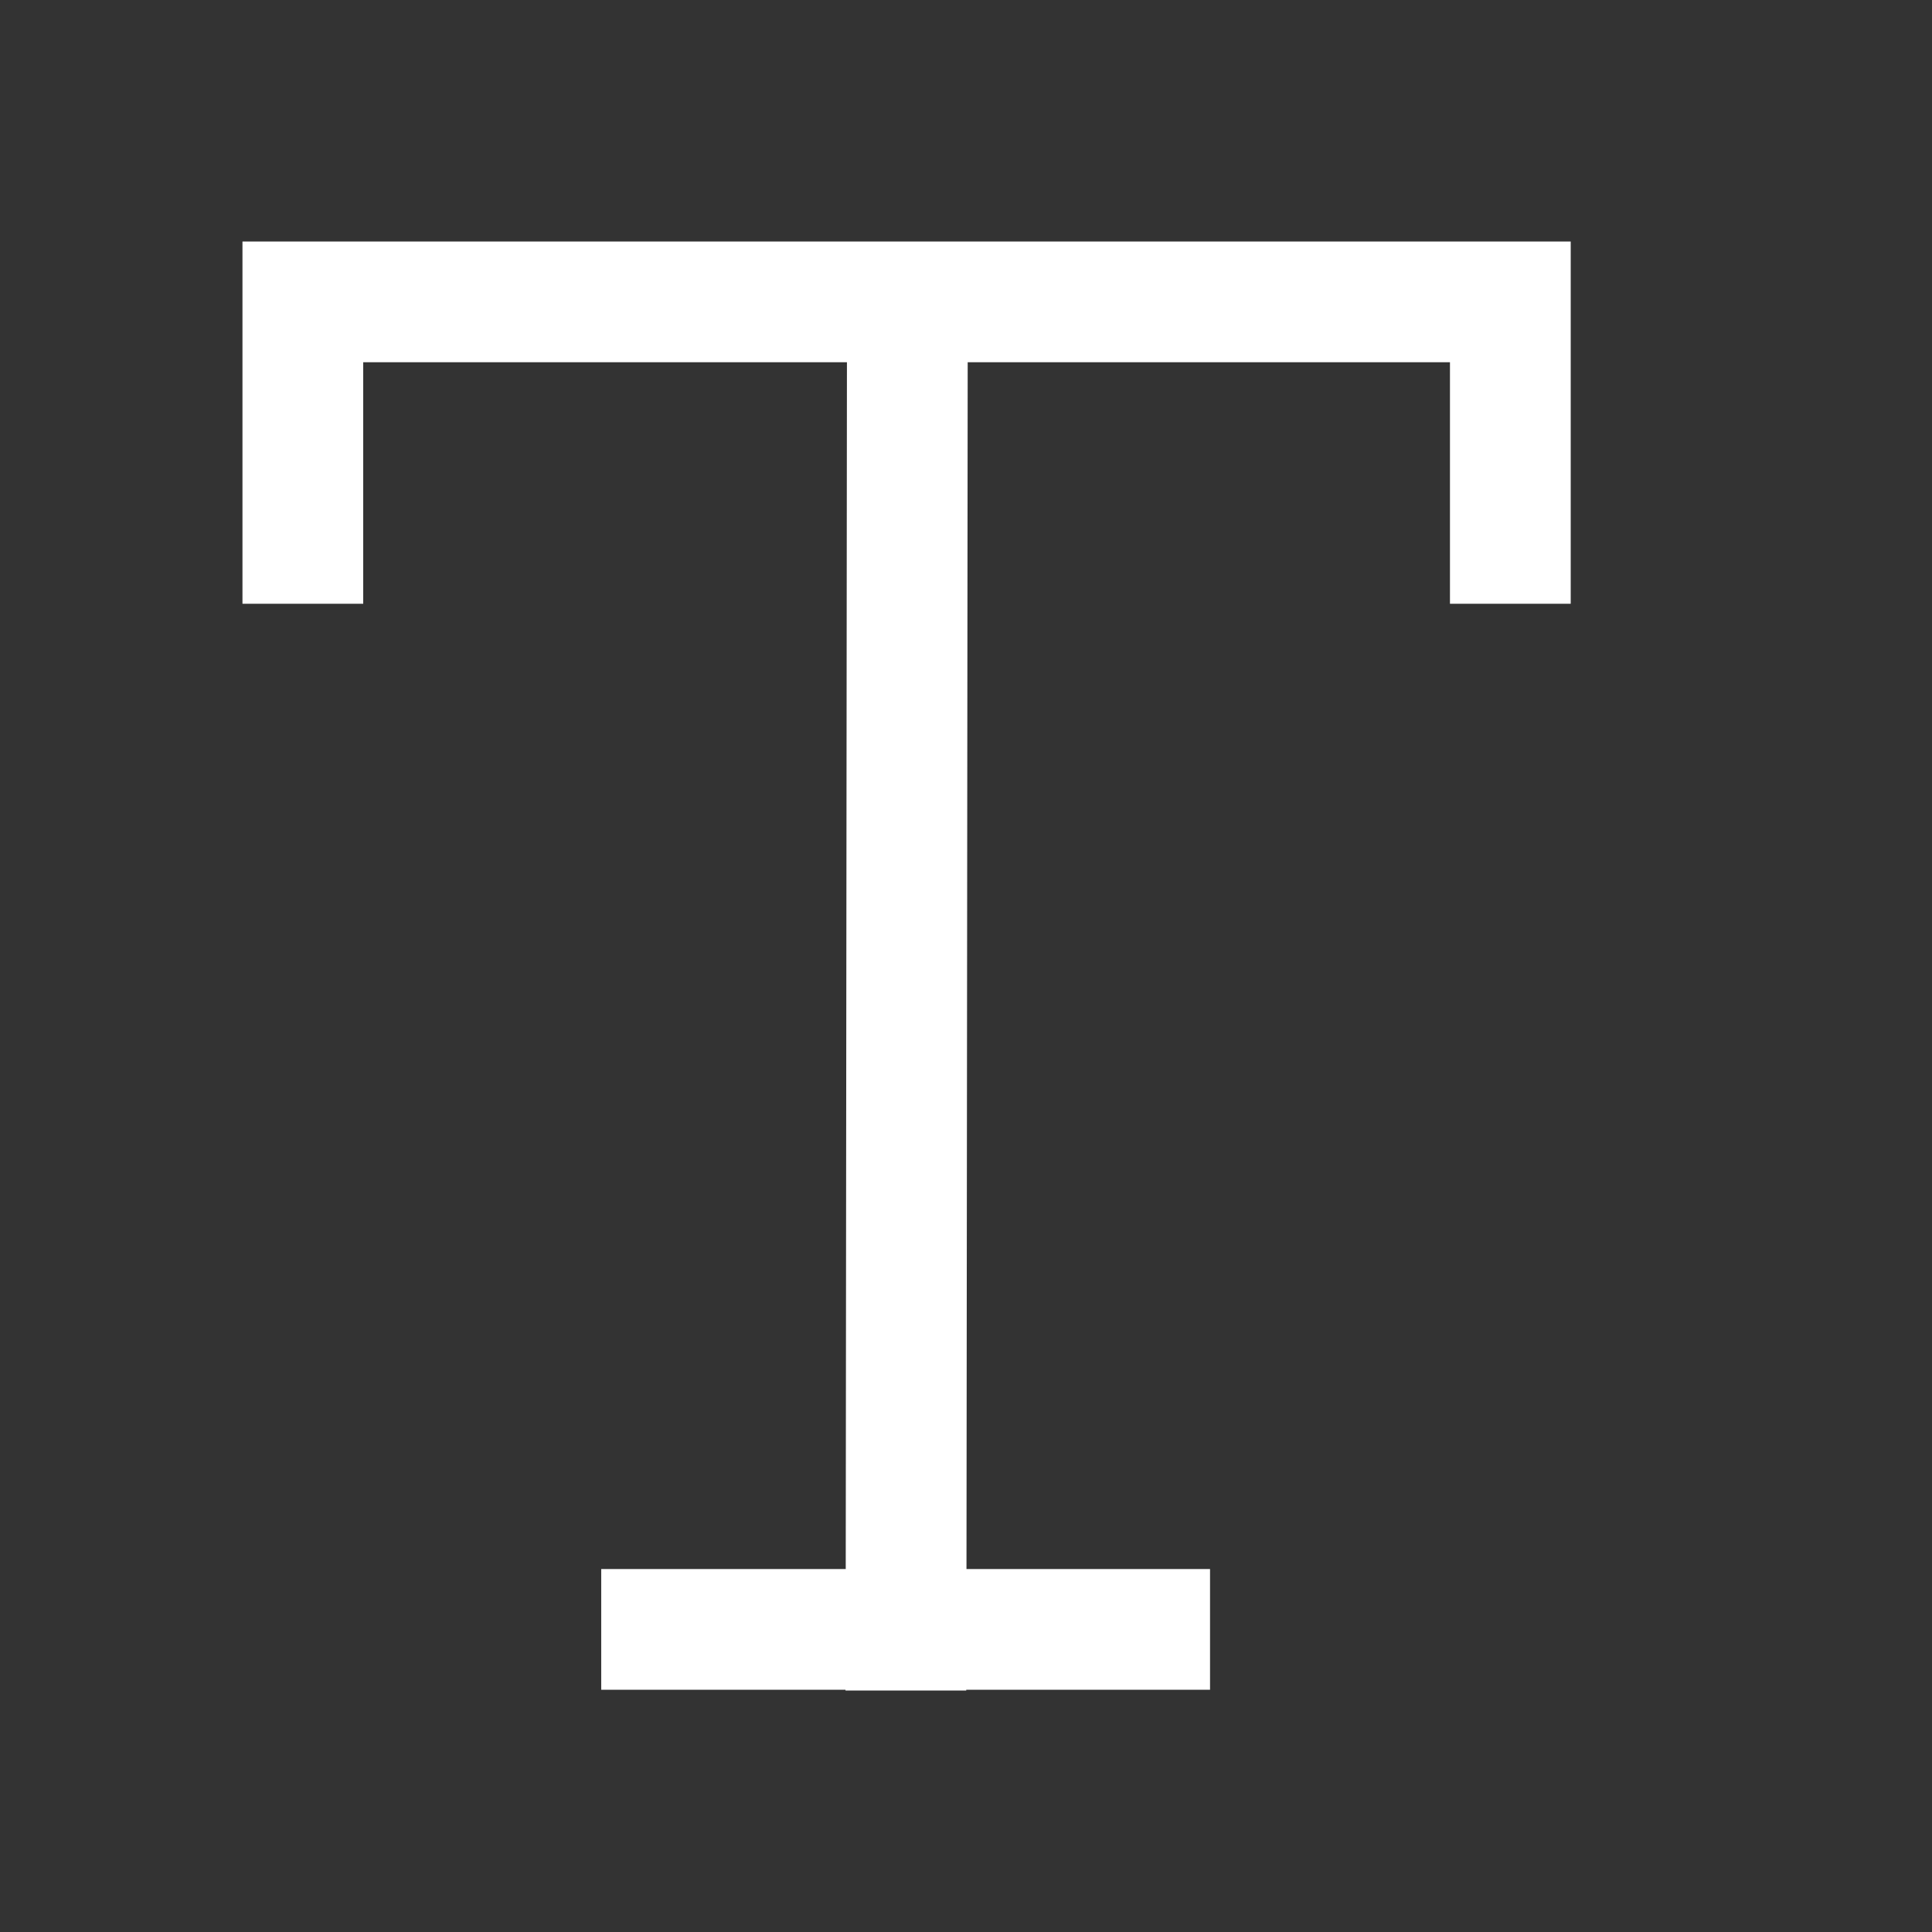 <svg xmlns="http://www.w3.org/2000/svg" width="16" height="16" viewBox="0 0 16 16"><rect x="0" y="0" width="16" height="16" fill="#333333" stroke="none"/><path fill="#ffffff" style="line-height:normal;text-indent:0;text-align:start;text-decoration-line:none;text-decoration-style:solid;text-decoration-color:#ffffff;text-transform:none;block-progression:tb;white-space:normal;isolation:auto;mix-blend-mode:normal;solid-color:#ffffff;solid-opacity:1" d="M 2.008 2 L 2.008 5 L 3.008 5 L 3.008 3 L 7.014 3 L 7.004 12.994 L 4.979 12.994 L 4.979 13.994 L 7.002 13.994 L 7.002 14 L 8.002 14 L 8.002 13.994 L 10.021 13.994 L 10.021 12.994 L 8.004 12.994 L 8.014 3 L 12.008 3 L 12.008 5 L 13.008 5 L 13.008 2 L 8.014 2 L 7.014 2 L 2.008 2 z " color="#ffffff" enable-background="accumulate" font-family="sans-serif" font-weight="400" overflow="visible"/></svg>